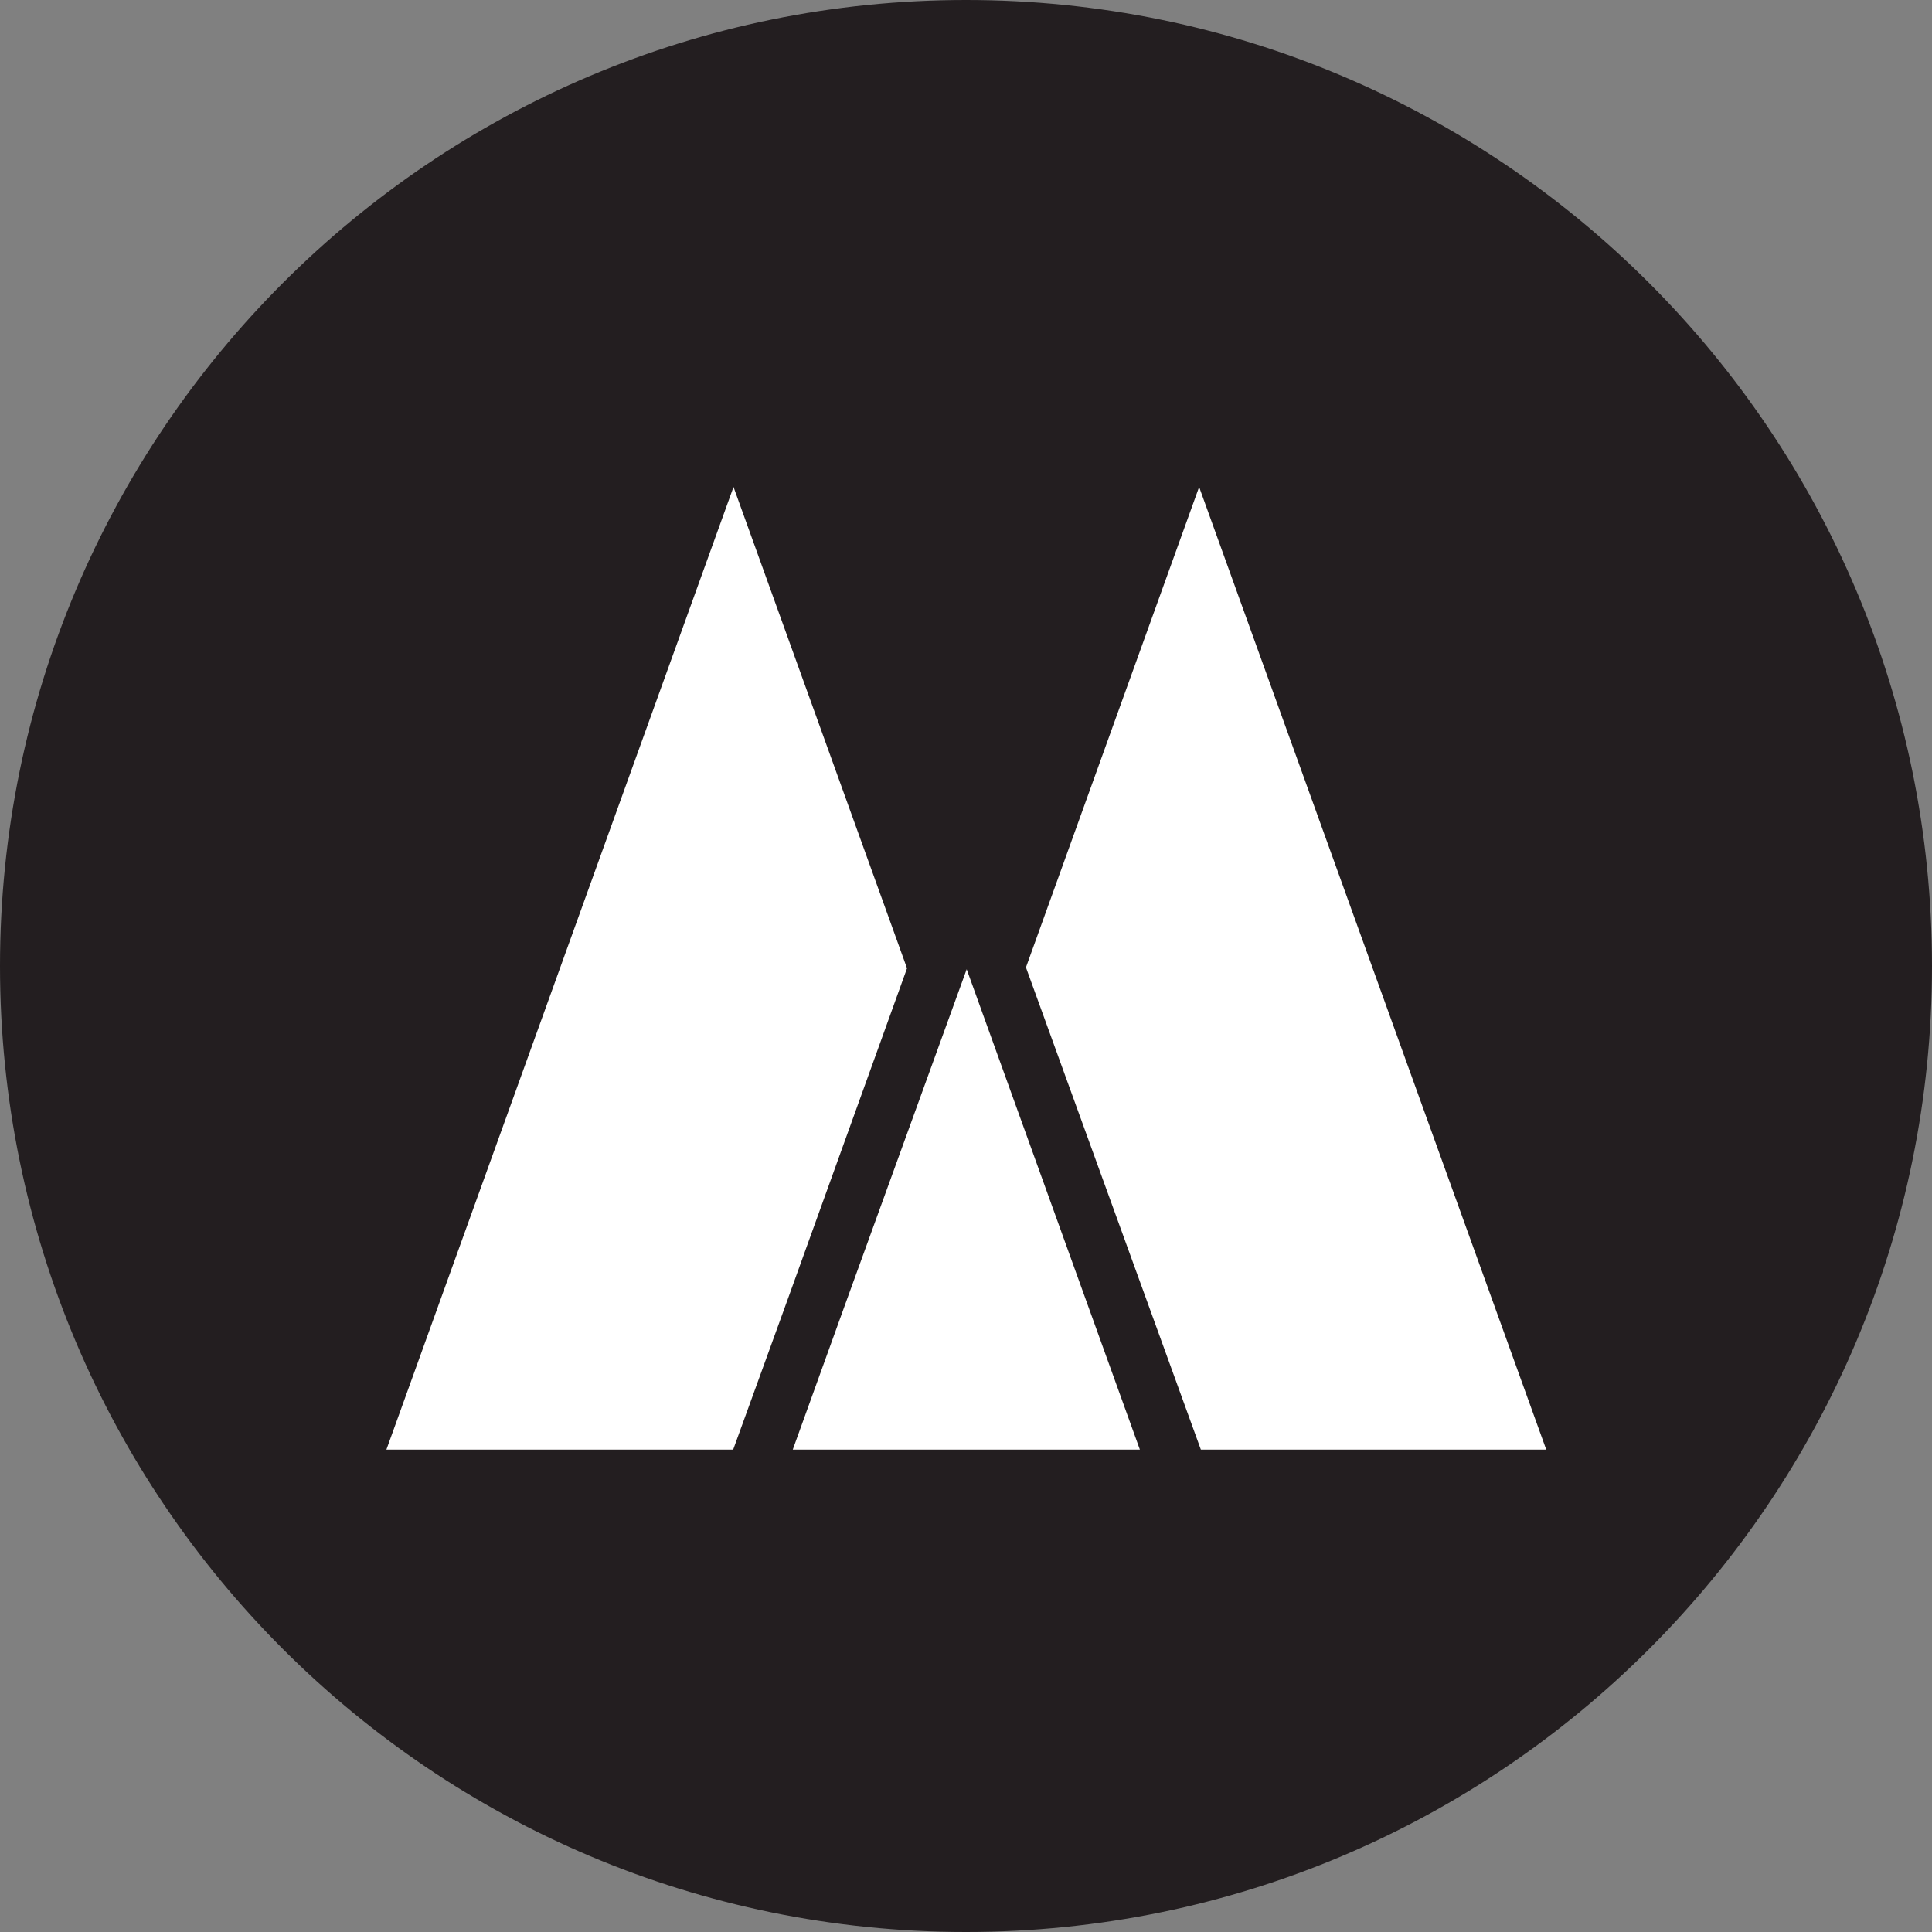 <svg xmlns="http://www.w3.org/2000/svg" width="512" height="512" viewBox="0 0 512 512" fill="none"><rect x="0" y="0" width="512" height="512" fill="#808080" stroke="none"/><g clip-path="url(#clip0_583_19560)"><path d="M256 512C397.385 512 512 397.385 512 256C512 114.615 397.385 0 256 0C114.615 0 0 114.615 0 256C0 397.385 114.615 512 256 512Z" fill="#231E20"></path><path d="M240.37 256.61L194.39 129.05L102.4 384.17H194.3L208.64 344.65L240.37 256.61Z" fill="white"></path><path d="M317.78 129.05L271.8 256.61L271.88 256.86L271.97 256.61L318.24 384.17H409.77L317.78 129.05Z" fill="white"></path><path d="M224.35 344.65L210.09 384.17H302.08L256.18 256.86L224.35 344.65Z" fill="white"></path></g><defs><clipPath id="clip0_583_19560"><rect width="512" height="512" fill="white"></rect></clipPath></defs></svg>